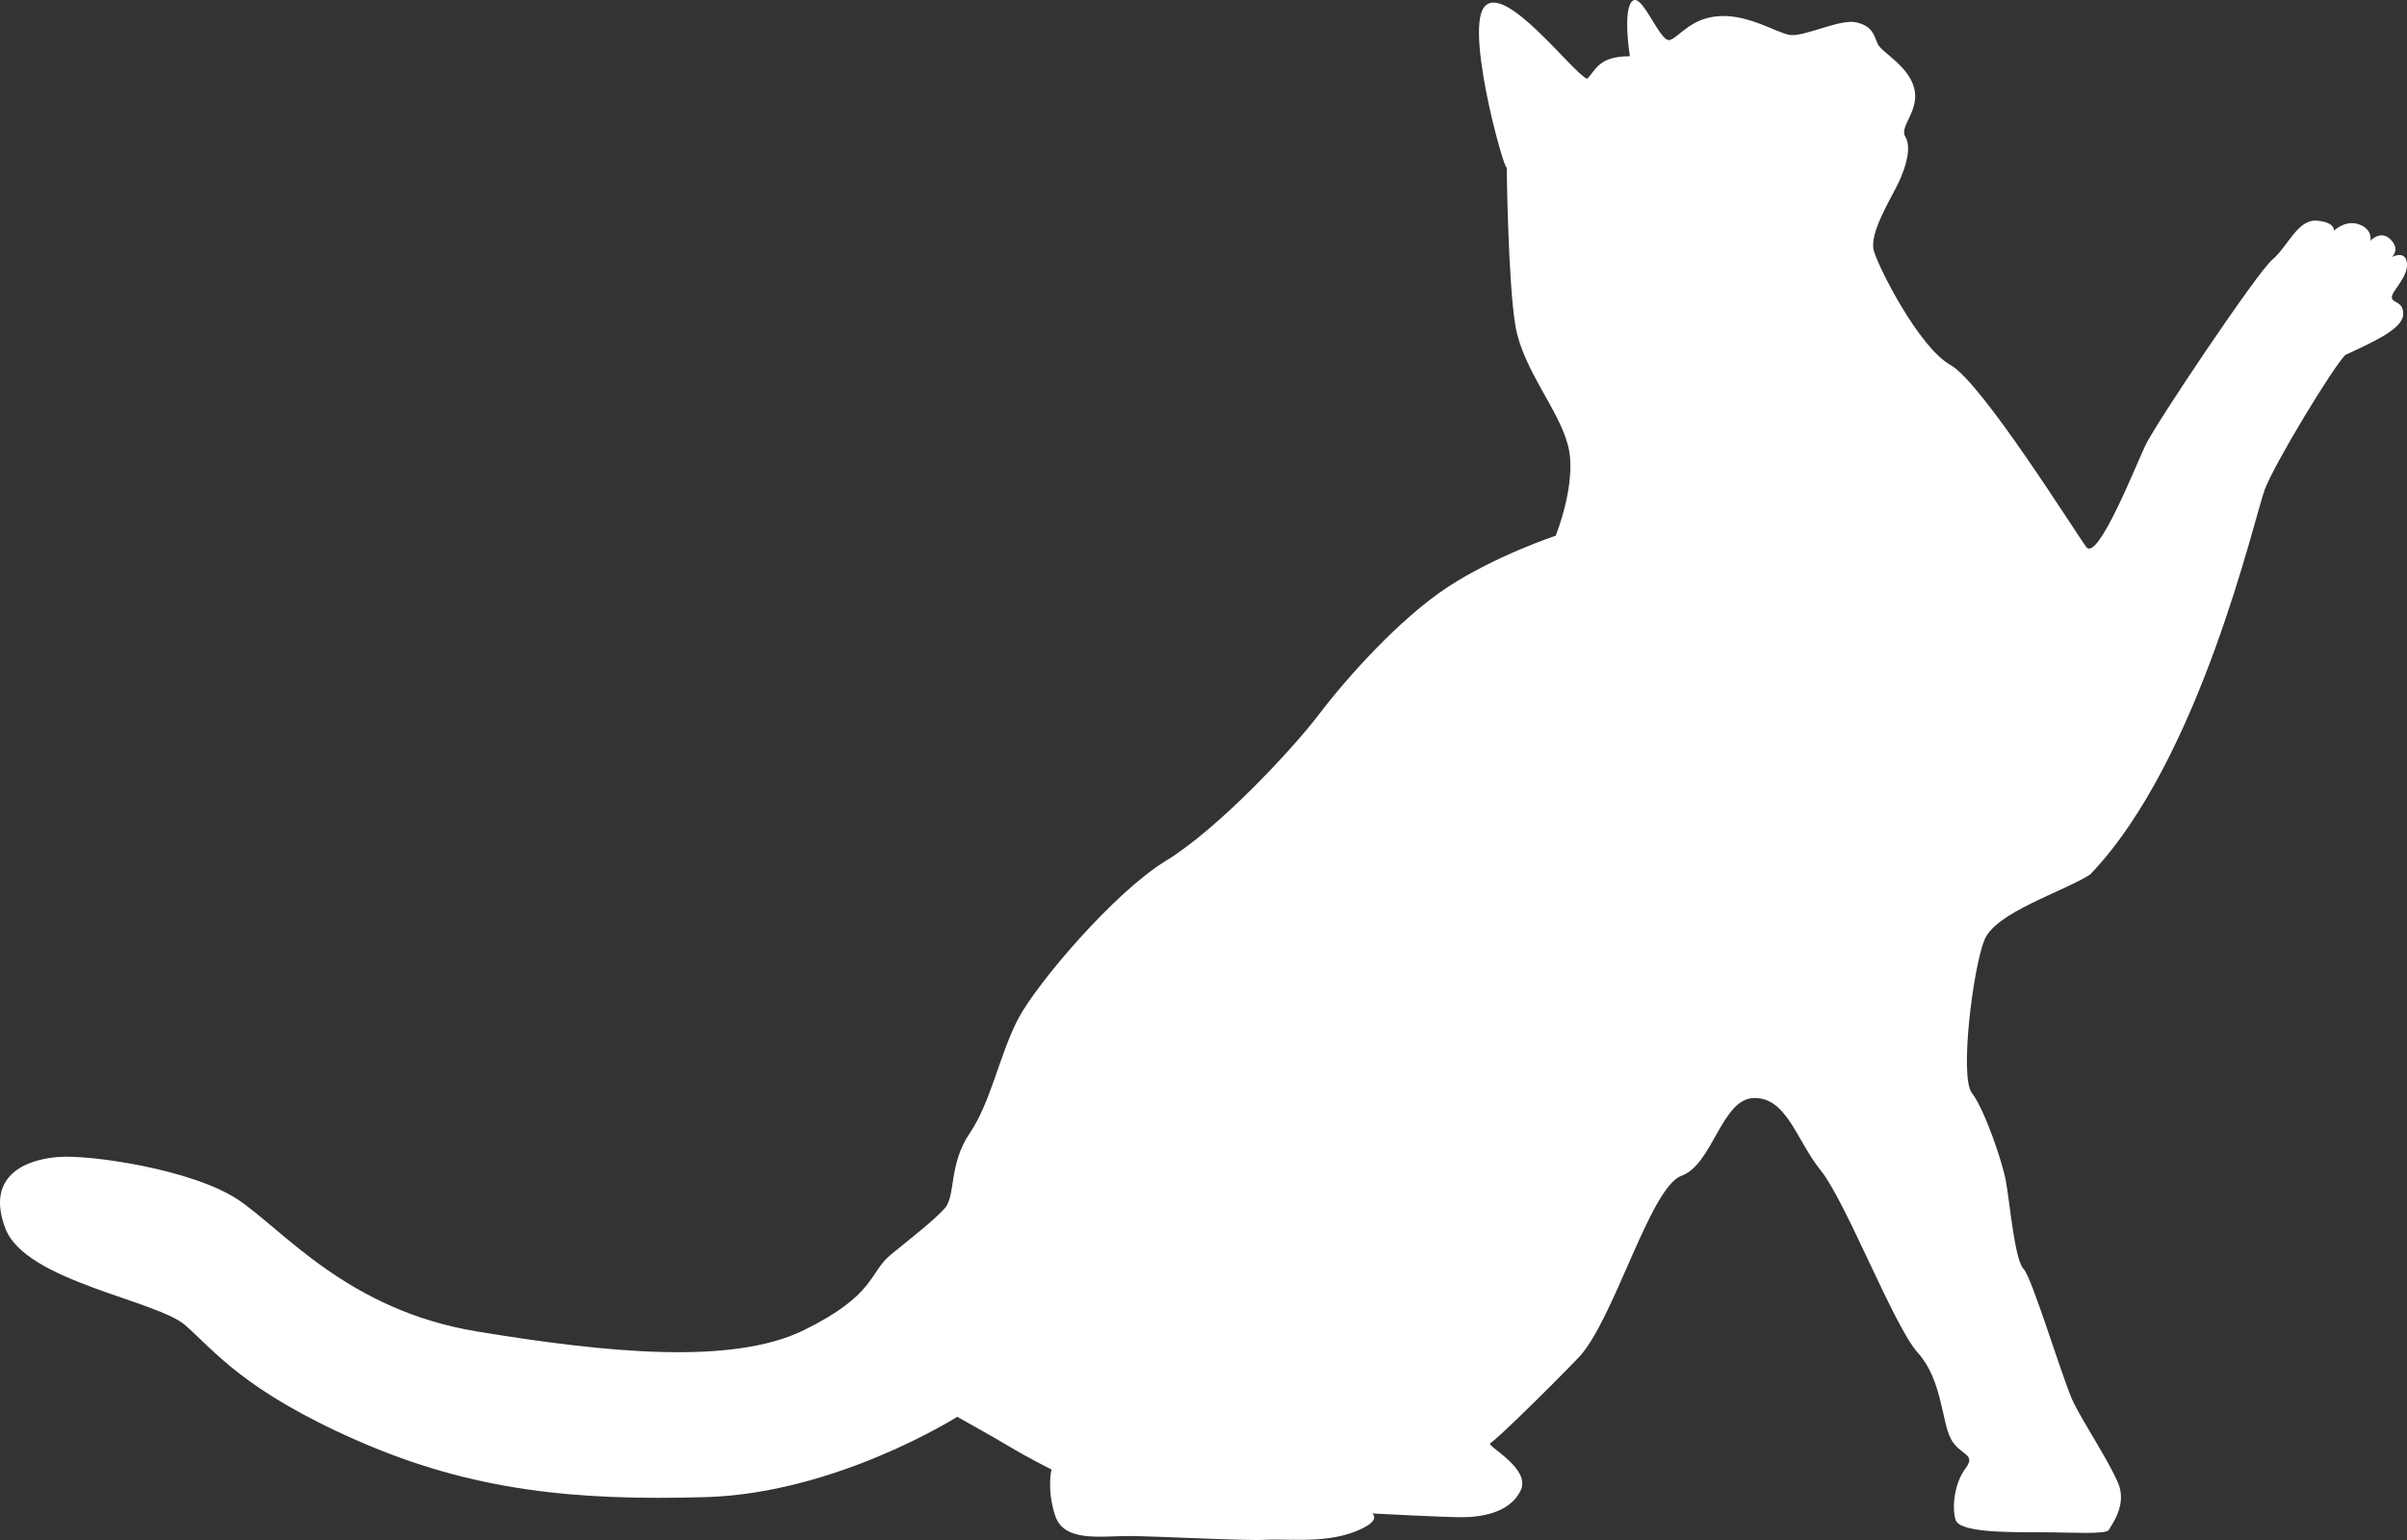 <svg xmlns="http://www.w3.org/2000/svg" xmlns:xlink="http://www.w3.org/1999/xlink" width="200" height="128" viewBox="0 0 200 128">
  <rect x="0" y="0" width="200" height="128" fill="#333333" stroke="none"/>
  <defs>
    <path id="cat-a" d="M125.191,49.646 C125.504,52.045 121.638,38.797 123.31,36.606 C124.982,34.415 130.728,42.135 131.877,42.552 C132.608,41.822 132.817,40.674 135.429,40.674 C135.429,40.674 134.803,36.814 135.638,36.084 C136.474,35.354 137.937,39.631 138.773,39.318 C139.608,39.005 140.548,37.44 142.951,37.336 C145.354,37.232 147.548,38.692 148.697,38.901 C149.847,39.109 152.877,37.545 154.235,37.858 C155.593,38.171 155.697,38.901 156.011,39.631 C156.324,40.361 158.518,41.404 159.04,43.282 C159.563,45.16 157.787,46.516 158.309,47.351 C158.832,48.186 158.413,49.75 157.787,51.106 C157.16,52.463 155.28,55.384 155.697,56.844 C156.115,58.305 159.458,64.877 162.07,66.338 C164.682,67.798 172.413,80.212 173.353,81.464 C174.294,82.716 177.428,74.787 178.264,73.014 C179.1,71.241 187.562,58.617 188.816,57.574 C190.069,56.531 190.905,54.236 192.472,54.34 C194.039,54.445 193.935,55.175 193.935,55.175 C193.935,55.175 194.875,54.236 196.024,54.653 C197.173,55.07 196.965,56.009 196.965,56.009 C196.965,56.009 197.8,55.071 198.636,55.905 C199.472,56.74 198.741,57.366 198.741,57.366 C198.741,57.366 199.89,56.74 199.994,57.887 C200.099,59.035 198.741,60.182 198.741,60.704 C198.741,61.226 199.759,61.017 199.681,62.165 C199.602,63.312 197.409,64.329 194.875,65.503 C193.83,66.546 189.025,74.474 188.189,76.665 C187.353,78.856 182.834,99.147 173.667,108.692 C171.368,110.153 165.831,111.822 164.891,114.117 C163.951,116.412 162.802,125.488 163.846,126.844 C164.891,128.201 166.354,132.478 166.667,134.147 C166.981,135.816 167.399,140.72 168.13,141.45 C168.861,142.18 171.473,150.943 172.309,152.612 C173.145,154.281 175.13,157.306 175.965,159.184 C176.801,161.062 175.443,162.731 175.234,163.149 C175.025,163.566 172.204,163.357 169.384,163.357 C166.563,163.357 162.802,163.357 162.488,162.314 C162.175,161.271 162.384,159.289 163.324,158.037 C164.264,156.785 162.801,156.994 162.07,155.533 C161.339,154.073 161.339,150.63 159.354,148.439 C157.369,146.248 153.399,135.921 151.309,133.313 C149.22,130.704 148.488,127.262 145.772,127.262 C143.056,127.262 142.325,132.791 139.713,133.73 C137.101,134.669 134.071,145.832 131.146,148.857 C128.221,151.882 124.25,155.742 123.833,155.95 C123.415,156.159 127.28,158.037 126.34,159.915 C125.4,161.793 122.997,162.105 121.43,162.105 C119.862,162.105 114.012,161.793 114.012,161.793 C114.012,161.793 114.952,162.418 112.445,163.357 C109.938,164.296 106.699,163.879 105.132,163.983 C103.565,164.088 96.042,163.67 93.744,163.67 C91.446,163.67 88.416,164.192 87.685,162.001 C86.953,159.81 87.371,158.141 87.371,158.141 C87.371,158.141 85.491,157.202 83.924,156.263 C82.356,155.324 79.536,153.76 79.536,153.76 C79.536,153.76 69.506,160.123 58.641,160.436 C47.775,160.749 39.208,159.915 29.701,155.742 C20.194,151.569 17.791,148.231 15.388,146.144 C12.985,144.058 2.12,142.493 0.449,138.111 C-1.223,133.73 2.12,132.373 4.836,132.165 C7.553,131.956 16.015,133.208 19.776,135.712 C23.537,138.216 28.866,144.892 39.626,146.666 C50.387,148.439 60.835,149.482 66.789,146.561 C72.744,143.64 72.222,141.762 73.998,140.302 C75.775,138.842 77.55,137.485 78.491,136.442 C79.431,135.399 78.804,132.791 80.58,130.183 C82.356,127.575 83.087,123.506 84.654,120.585 C86.222,117.664 92.595,110.153 96.878,107.545 C101.161,104.937 107.326,98.364 109.624,95.339 C111.923,92.314 116.31,87.411 120.281,84.803 C124.251,82.194 129.265,80.525 129.265,80.525 C129.265,80.525 131.042,76.144 130.31,73.118 C129.579,70.093 126.549,66.755 125.922,63.103 C125.295,59.452 125.191,49.646 125.191,49.646"/>
  </defs>
  <g fill="none" fill-rule="evenodd" transform="translate(0 -36)">
    <use fill="#fff" xlink:href="#cat-a"/>
  </g>
</svg>
